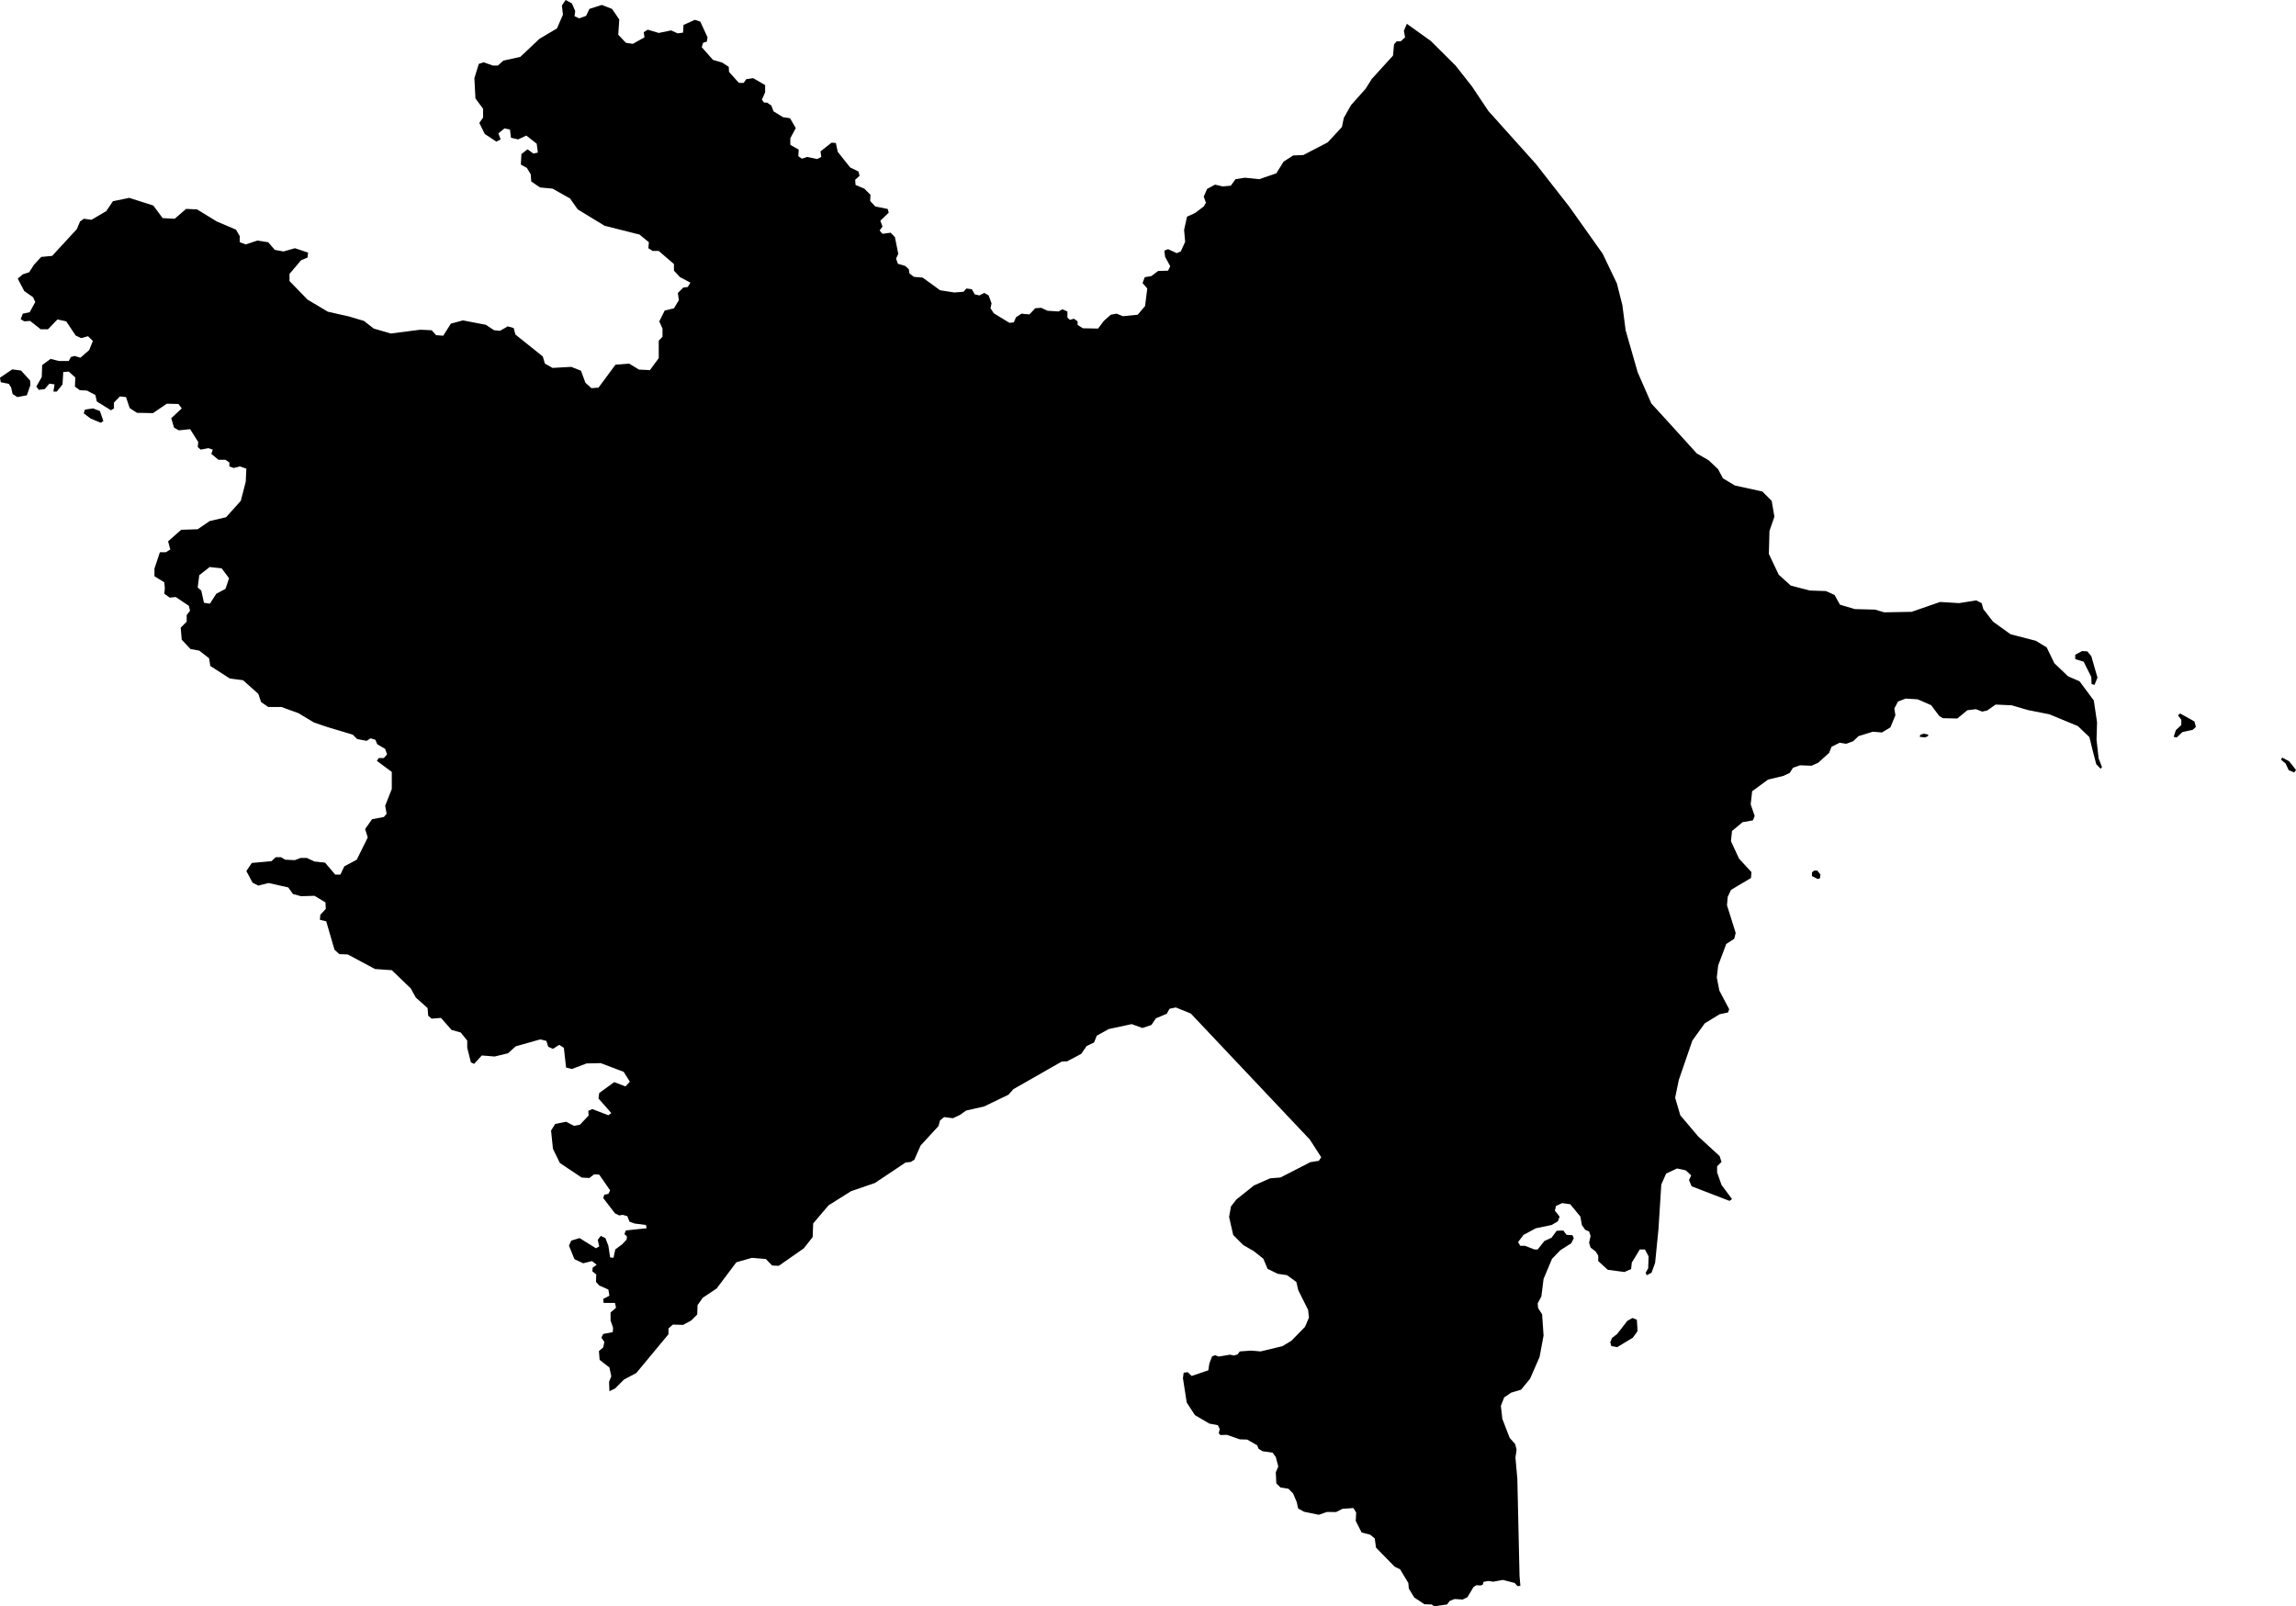 <svg xmlns="http://www.w3.org/2000/svg" viewBox="808.170 285.532 21.882 15.311">
  <path fill-rule="evenodd" d="M828.104,292.054l-0.003,-0.069l-0.073,-0.146l-0.08,-0.024v-0.042l0.066,-0.035l0.049,0.003l0.038,0.045l0.059,0.205l-0.028,0.069l-0.028,-0.007Z M828.959,292.391v0.052l-0.052,0.049l-0.021,0.063l0.028,0.007l0.056,-0.052l0.097,-0.021l0.031,-0.028l-0.014,-0.052l-0.136,-0.076l-0.021,0.017l0.031,0.042Z M829.952,292.808l0.031,0.066l0.052,0.021l0.017,-0.024l-0.066,-0.083l-0.066,-0.035l-0.01,0.021l0.042,0.035Z M826.547,292.533l-0.002,0.016l-0.028,0.012l-0.05,-0.005l0.002,-0.017l0.033,-0.014l0.045,0.009Z M825.439,293.846v0.037l0.055,0.028l0.022,-0.008l0.003,-0.036l-0.03,-0.037h-0.028l-0.022,0.017Z M823.517,298.328l0.01,0.035l0.056,0.01l0.149,-0.09l0.045,-0.063l-0.007,-0.108l-0.042,-0.017l-0.049,0.028l-0.097,0.125l-0.049,0.038l-0.017,0.042Z  M808.968,289.472l0.012,-0.036l0.076,-0.011l0.066,0.025l0.033,0.095l-0.024,0.017l-0.097,-0.04l-0.066,-0.05z M808.177,289.175l-0.007,-0.043l0.117,-0.079l0.083,0.011l0.087,0.095l0.002,0.046l-0.033,0.095l-0.091,0.017l-0.045,-0.029l-0.014,-0.063l-0.022,-0.034l-0.077,-0.016z M813.978,298.793l0.053,-0.025l0.086,-0.086l0.117,-0.062l0.307,-0.37v-0.055l0.042,-0.037l0.097,0.003l0.078,-0.042l0.057,-0.057l0.003,-0.089l0.049,-0.07l0.133,-0.089l0.188,-0.25l0.148,-0.042l0.133,0.011l0.06,0.062l0.063,0.003l0.239,-0.167l0.084,-0.107l0.005,-0.13l0.146,-0.172l0.214,-0.135l0.229,-0.079l0.292,-0.195l0.049,-0.005l0.034,-0.021l0.06,-0.136l0.17,-0.185l0.015,-0.054l0.039,-0.032l0.084,0.011l0.068,-0.032l0.057,-0.041l0.172,-0.039l0.232,-0.112l0.047,-0.053l0.461,-0.263l0.05,-0.002l0.135,-0.071l0.052,-0.075l0.071,-0.034l0.026,-0.065l0.114,-0.063l0.219,-0.047l0.102,0.037l0.086,-0.029l0.042,-0.063l0.104,-0.044l0.026,-0.047l0.06,-0.013l0.143,0.058l1.134,1.201l0.109,0.169l-0.023,0.034l-0.081,0.013l-0.284,0.146l-0.099,0.008l-0.154,0.068l-0.167,0.133l-0.052,0.067l-0.018,0.1l0.039,0.172l0.096,0.096l0.099,0.057l0.092,0.073l0.041,0.097l0.097,0.047l0.088,0.013l0.089,0.065l0.018,0.078l0.094,0.188l0.008,0.073l-0.037,0.088l-0.13,0.133l-0.086,0.052l-0.208,0.05l-0.089,-0.008l-0.109,0.008l-0.021,0.028l-0.034,0.011l-0.039,-0.008l-0.107,0.018l-0.034,-0.013l-0.029,0.011l-0.026,0.067l-0.01,0.066l-0.159,0.054l-0.037,-0.036l-0.039,0.005l-0.007,0.052l0.036,0.232l0.078,0.12l0.138,0.081l0.081,0.015l0.018,0.037l-0.01,0.039l0.016,0.018l0.062,-0.002l0.123,0.043l0.07,0.002l0.096,0.055l0.013,0.033l0.037,0.023l0.097,0.014l0.03,0.042l0.024,0.09l-0.024,0.055l0.005,0.106l0.04,0.039l0.076,0.012l0.044,0.045l0.035,0.083l0.013,0.06l0.056,0.031l0.141,0.029l0.078,-0.027l0.087,0.001l0.061,-0.031l0.104,-0.007l0.026,0.043l-0.004,0.08l0.056,0.11l0.082,0.021l0.043,0.036l0.012,0.087l0.178,0.182l0.052,0.025l0.078,0.13l0.005,0.054l0.052,0.085l0.097,0.064l0.068,0.002l0.025,0.017l0.123,-0.017l0.024,-0.033l0.047,-0.019l0.077,0.005l0.045,-0.022l0.059,-0.098l0.029,-0.017l0.037,0.003l0.021,-0.007l0.008,-0.027l0.044,-0.009l0.048,0.007l0.093,-0.017l0.111,0.029l0.028,0.03l0.027,-0.002l-0.008,-0.094l-0.021,-0.928l-0.018,-0.201l0.011,-0.077l-0.014,-0.052l-0.052,-0.059l-0.07,-0.181l-0.014,-0.125l0.032,-0.08l0.066,-0.045l0.094,-0.028l0.086,-0.104l0.091,-0.208l0.038,-0.205l-0.014,-0.202l-0.038,-0.059l-0.004,-0.045l0.035,-0.066l0.021,-0.167l0.08,-0.191l0.08,-0.083l0.104,-0.066l0.024,-0.049l-0.013,-0.028l-0.056,-0.003l-0.031,-0.042l-0.063,0.003l-0.049,0.066l-0.069,0.032l-0.063,0.08h-0.031l-0.09,-0.035h-0.045l-0.021,-0.035l0.052,-0.069l0.118,-0.063l0.149,-0.031l0.06,-0.035l0.017,-0.045l-0.045,-0.056l0.01,-0.045l0.059,-0.028l0.077,0.011l0.097,0.118l0.014,0.08l0.031,0.045l0.038,0.017l0.014,0.042l-0.014,0.066l0.014,0.045l0.049,0.038l0.024,0.039v0.052l0.091,0.083l0.159,0.021l0.063,-0.028l0.007,-0.062l0.076,-0.125h0.049l0.035,0.066l-0.004,0.114l-0.024,0.042l0.01,0.024l0.046,-0.024l0.034,-0.094l0.032,-0.319l0.027,-0.428l0.046,-0.104l0.104,-0.049l0.083,0.018l0.052,0.048l-0.021,0.045l0.025,0.059l0.361,0.139l0.024,-0.017l-0.1,-0.135l-0.042,-0.119v-0.059l0.042,-0.041l-0.018,-0.056l-0.205,-0.188l-0.17,-0.201l-0.049,-0.167l0.035,-0.17l0.129,-0.375l0.118,-0.164l0.142,-0.087l0.08,-0.017l0.011,-0.031l-0.094,-0.178l-0.024,-0.125l0.013,-0.114l0.077,-0.205l0.076,-0.049l0.014,-0.056l-0.083,-0.264l0.007,-0.08l0.031,-0.066l0.191,-0.114l0.004,-0.056l-0.118,-0.128l-0.077,-0.167l0.01,-0.097l0.101,-0.084l0.098,-0.017l0.017,-0.042l-0.038,-0.111l0.014,-0.125l0.152,-0.111l0.146,-0.035l0.06,-0.028l0.031,-0.049l0.066,-0.024l0.111,0.004l0.063,-0.028l0.104,-0.094l0.024,-0.059l0.077,-0.038l0.062,0.01l0.066,-0.024l0.052,-0.049l0.136,-0.042l0.087,0.007l0.08,-0.048l0.048,-0.115l-0.01,-0.066l0.035,-0.066l0.073,-0.028l0.114,0.007l0.129,0.056l0.077,0.103l0.034,0.021l0.138,0.003l0.096,-0.079l0.081,-0.01l0.06,0.023l0.047,-0.01l0.081,-0.057l0.154,0.007l0.153,0.045l0.206,0.041l0.271,0.112l0.11,0.105l0.031,0.127l0.034,0.131l0.042,0.044l0.013,-0.016l-0.032,-0.083l-0.02,-0.177l0.005,-0.167l-0.031,-0.208l-0.136,-0.183l-0.109,-0.047l-0.131,-0.125l-0.073,-0.151l-0.104,-0.063l-0.24,-0.062l-0.167,-0.12l-0.093,-0.12l-0.016,-0.057l-0.052,-0.026l-0.162,0.026l-0.182,-0.011l-0.271,0.094l-0.261,0.005l-0.088,-0.026l-0.193,-0.005l-0.141,-0.042l-0.052,-0.093l-0.083,-0.037l-0.152,-0.005l-0.182,-0.047l-0.115,-0.104l-0.094,-0.198l0.006,-0.219l0.047,-0.136l-0.026,-0.151l-0.089,-0.089l-0.261,-0.057l-0.114,-0.068l-0.047,-0.088l-0.089,-0.084l-0.115,-0.067l-0.26,-0.287l-0.172,-0.188l-0.13,-0.297l-0.115,-0.401l-0.031,-0.24l-0.053,-0.208l-0.135,-0.282l-0.318,-0.448l-0.318,-0.407l-0.453,-0.505l-0.157,-0.235l-0.156,-0.198l-0.235,-0.234l-0.229,-0.164l-0.028,0.066l0.011,0.063l-0.042,0.038h-0.038l-0.025,0.028l-0.01,0.108l-0.202,0.222l-0.059,0.094l-0.139,0.156l-0.069,0.122l-0.018,0.087l-0.135,0.146l-0.233,0.121l-0.097,0.004l-0.091,0.059l-0.069,0.111l-0.163,0.056l-0.136,-0.014l-0.09,0.014l-0.045,0.062l-0.077,0.007l-0.073,-0.017l-0.076,0.041l-0.032,0.073l0.021,0.059l-0.021,0.035l-0.083,0.063l-0.076,0.034l-0.028,0.126l0.01,0.114l-0.041,0.091l-0.039,0.017l-0.083,-0.038l-0.035,0.014l0.007,0.059l0.049,0.09l-0.021,0.042l-0.094,0.003l-0.066,0.049l-0.062,0.01l-0.021,0.056l0.045,0.052l-0.021,0.167l-0.07,0.083l-0.142,0.014l-0.059,-0.024l-0.056,0.01l-0.066,0.059l-0.055,0.073l-0.146,-0.003l-0.049,-0.032v-0.034l-0.035,-0.025l-0.038,0.011l-0.024,-0.021v-0.059l-0.049,-0.021l-0.035,0.021l-0.107,-0.007l-0.059,-0.028l-0.056,0.004l-0.056,0.059l-0.076,-0.007l-0.052,0.034l-0.021,0.049l-0.042,0.004l-0.149,-0.091l-0.031,-0.048l0.01,-0.046l-0.028,-0.076l-0.041,-0.024l-0.046,0.024l-0.045,-0.01l-0.028,-0.049l-0.052,-0.007l-0.027,0.031l-0.087,0.007l-0.136,-0.021l-0.167,-0.121l-0.083,-0.007l-0.042,-0.032l-0.007,-0.041l-0.034,-0.031l-0.07,-0.021l-0.017,-0.049l0.021,-0.045l-0.032,-0.16l-0.041,-0.042l-0.077,0.011l-0.028,-0.032l0.028,-0.038l-0.021,-0.055l0.08,-0.077l-0.01,-0.035l-0.118,-0.024l-0.049,-0.052l0.003,-0.059l-0.059,-0.059l-0.083,-0.035l-0.004,-0.049l0.042,-0.038l-0.01,-0.041l-0.08,-0.039l-0.118,-0.149l-0.018,-0.084l-0.041,-0.003l-0.105,0.083l0.007,0.053l-0.038,0.02l-0.097,-0.02l-0.049,0.017l-0.035,-0.024l0.004,-0.063l-0.08,-0.045v-0.063l0.052,-0.097l-0.055,-0.094l-0.067,-0.01l-0.09,-0.056l-0.021,-0.055l-0.041,-0.028h-0.028l-0.021,-0.028l0.031,-0.07v-0.069l-0.114,-0.066l-0.066,0.01l-0.025,0.035h-0.045l-0.094,-0.104l-0.003,-0.049l-0.063,-0.041l-0.087,-0.025l-0.107,-0.121l0.013,-0.042l0.035,-0.011l0.007,-0.041l-0.069,-0.15l-0.052,-0.017l-0.108,0.049l-0.004,0.073l-0.052,0.007l-0.062,-0.028l-0.118,0.024l-0.105,-0.031l-0.038,0.024l0.007,0.049l-0.111,0.062l-0.066,-0.01l-0.073,-0.077l0.01,-0.145l-0.069,-0.101l-0.098,-0.038l-0.118,0.038l-0.031,0.066l-0.066,0.024l-0.045,-0.021l0.007,-0.048l-0.031,-0.073l-0.06,-0.033l-0.036,0.052l0.01,0.088l-0.057,0.131l-0.167,0.099l-0.182,0.172l-0.162,0.036l-0.052,0.047h-0.047l-0.088,-0.031l-0.047,0.015l-0.042,0.136l0.01,0.193l0.073,0.099v0.083l-0.036,0.052l0.052,0.105l0.11,0.073l0.041,-0.021l-0.021,-0.058l0.058,-0.047l0.052,0.011l0.01,0.078l0.068,0.016l0.078,-0.037l0.099,0.078l0.011,0.084l-0.042,0.01l-0.057,-0.041l-0.058,0.046l-0.005,0.1l0.057,0.031l0.037,0.062l0.005,0.068l0.084,0.057l0.119,0.011l0.167,0.094l0.073,0.104l0.256,0.156l0.333,0.084l0.089,0.073l-0.005,0.057l0.041,0.026h0.058l0.145,0.125v0.063l0.058,0.062l0.099,0.052l-0.026,0.042l-0.042,0.005l-0.052,0.052l0.01,0.068l-0.047,0.078l-0.088,0.021l-0.052,0.104l0.031,0.068v0.078l-0.036,0.037v0.167l-0.084,0.114l-0.104,-0.005l-0.094,-0.057l-0.13,0.01l-0.162,0.219l-0.068,0.005l-0.057,-0.052l-0.042,-0.114l-0.093,-0.037l-0.178,0.01l-0.073,-0.041l-0.02,-0.068l-0.261,-0.209l-0.016,-0.062l-0.057,-0.016l-0.073,0.042l-0.057,-0.005l-0.079,-0.052l-0.218,-0.042l-0.115,0.031l-0.073,0.115l-0.068,-0.005l-0.042,-0.047l-0.109,-0.005l-0.281,0.036l-0.162,-0.047l-0.094,-0.073l-0.141,-0.042l-0.203,-0.046l-0.193,-0.115l-0.172,-0.177v-0.068l0.11,-0.13l0.062,-0.026l0.005,-0.047l-0.125,-0.042l-0.109,0.031l-0.083,-0.015l-0.063,-0.073l-0.104,-0.016l-0.11,0.037l-0.057,-0.021v-0.058l-0.036,-0.062l-0.183,-0.078l-0.188,-0.115l-0.104,-0.005l-0.109,0.094l-0.115,-0.006l-0.089,-0.12l-0.229,-0.073l-0.156,0.032l-0.063,0.094l-0.141,0.083l-0.073,-0.01l-0.036,0.026l-0.031,0.073l-0.235,0.255l-0.104,0.01l-0.068,0.073l-0.047,0.073l-0.061,0.02l-0.048,0.041l0.062,0.118l0.084,0.059l0.021,0.046l-0.053,0.097l-0.066,0.014l-0.02,0.052l0.034,0.021l0.056,-0.004l0.101,0.08h0.069l0.091,-0.094l0.083,0.018l0.09,0.135l0.052,0.025l0.066,-0.018l0.046,0.045l-0.035,0.087l-0.084,0.073l-0.055,-0.017l-0.035,0.01l-0.021,0.038h-0.094l-0.079,-0.02l-0.08,0.059l-0.004,0.114l-0.052,0.091l0.024,0.031l0.056,-0.007l0.045,-0.052l0.049,0.007l-0.011,0.069h0.032l0.055,-0.069l0.007,-0.118l0.052,-0.004l0.063,0.056l-0.004,0.087l0.046,0.034l0.069,0.004l0.08,0.042l0.014,0.062l0.135,0.084l0.028,-0.018v-0.055l0.056,-0.059l0.059,0.006l0.035,0.105l0.069,0.045l0.153,0.003l0.132,-0.09l0.111,0.003l0.031,0.042l-0.1,0.094l0.027,0.09l0.046,0.025l0.107,-0.011l0.077,0.122l-0.004,0.049l0.028,0.024l0.073,-0.014l0.042,0.014l-0.014,0.04l0.068,0.057h0.067l0.037,0.026v0.037l0.042,0.015l0.057,-0.015l0.063,0.021l-0.006,0.125l-0.047,0.182l-0.14,0.156l-0.157,0.037l-0.114,0.078l-0.157,0.005l-0.125,0.11l0.021,0.078l-0.042,0.026h-0.057l-0.052,0.156v0.073l0.094,0.058l0.005,0.057l-0.005,0.052l0.052,0.037l0.057,-0.006l0.125,0.084l0.011,0.047l-0.032,0.041v0.063l-0.057,0.057l0.01,0.115l0.084,0.089l0.083,0.015l0.094,0.073l0.011,0.073l0.187,0.12l0.125,0.016l0.146,0.13l0.026,0.078l0.068,0.047h0.125l0.163,0.059l0.15,0.09l0.125,0.042l0.243,0.073l0.042,0.042l0.09,0.017l0.038,-0.024l0.046,0.014l0.017,0.042l0.076,0.045l0.018,0.052l-0.031,0.035h-0.049l-0.017,0.027l0.142,0.105v0.163l-0.063,0.16l0.014,0.076l-0.027,0.031l-0.112,0.021l-0.066,0.094l0.025,0.08l-0.105,0.212l-0.118,0.063l-0.038,0.079h-0.049l-0.097,-0.114l-0.101,-0.011l-0.073,-0.034h-0.059l-0.055,0.021l-0.091,-0.004l-0.041,-0.024h-0.049l-0.042,0.038l-0.187,0.017l-0.052,0.077l0.059,0.111l0.055,0.028l0.097,-0.025l0.188,0.042l0.045,0.063l0.077,0.021l0.128,-0.004l0.105,0.063l0.003,0.062l-0.052,0.056l-0.004,0.048l0.06,0.014l0.079,0.271l0.046,0.042l0.08,0.003l0.26,0.139l0.16,0.011l0.181,0.174l0.048,0.087l0.112,0.1l0.006,0.073l0.032,0.028l0.09,-0.007l0.101,0.115l0.087,0.024l0.062,0.077v0.069l0.035,0.139l0.031,0.014l0.073,-0.08l0.122,0.01l0.128,-0.031l0.073,-0.066l0.233,-0.066l0.059,0.014l0.018,0.056l0.045,0.02l0.059,-0.038l0.045,0.028l0.021,0.188l0.056,0.014l0.139,-0.053l0.135,-0.003l0.219,0.083l0.059,0.094l-0.042,0.045l-0.107,-0.041l-0.143,0.104l-0.007,0.052l0.122,0.139l-0.028,0.021l-0.153,-0.059l-0.038,0.017l0.003,0.045l-0.083,0.087l-0.056,0.011l-0.076,-0.039l-0.104,0.021l-0.039,0.063l0.018,0.174l0.066,0.135l0.208,0.139l0.073,0.004l0.046,-0.035l0.048,0.003l0.104,0.15l-0.017,0.034l-0.038,0.007l-0.011,0.032l0.112,0.146l0.041,0.02l0.032,-0.006l0.045,0.013l0.021,0.053l0.048,0.017l0.108,0.014l0.007,0.031l-0.198,0.021l-0.014,0.035l0.024,0.021l-0.003,0.031l-0.042,0.045l-0.066,0.049l-0.017,0.08l-0.032,-0.004l-0.017,-0.111l-0.028,-0.073l-0.045,-0.021l-0.028,0.038l0.014,0.063l-0.031,0.017l-0.156,-0.097l-0.08,0.024l-0.021,0.049l0.052,0.128l0.083,0.039l0.084,-0.021l0.045,0.035l-0.038,0.027l-0.004,0.035l0.038,0.031l-0.003,0.07l0.031,0.035l0.087,0.038l0.01,0.059l-0.059,0.031l0.004,0.038h0.108l0.01,0.046l-0.052,0.045v0.076l0.024,0.07l-0.003,0.041l-0.091,0.018l-0.017,0.035l0.028,0.041l-0.011,0.052l-0.041,0.035l0.007,0.084l0.093,0.072l0.018,0.084l-0.021,0.052l0.003,0.09z M810.054,291.132l0.015,-0.117l0.099,-0.078l0.115,0.013l0.07,0.094l-0.034,0.101l-0.088,0.047l-0.06,0.094l-0.057,-0.008l-0.026,-0.117l-0.034,-0.029z"/>
</svg>
